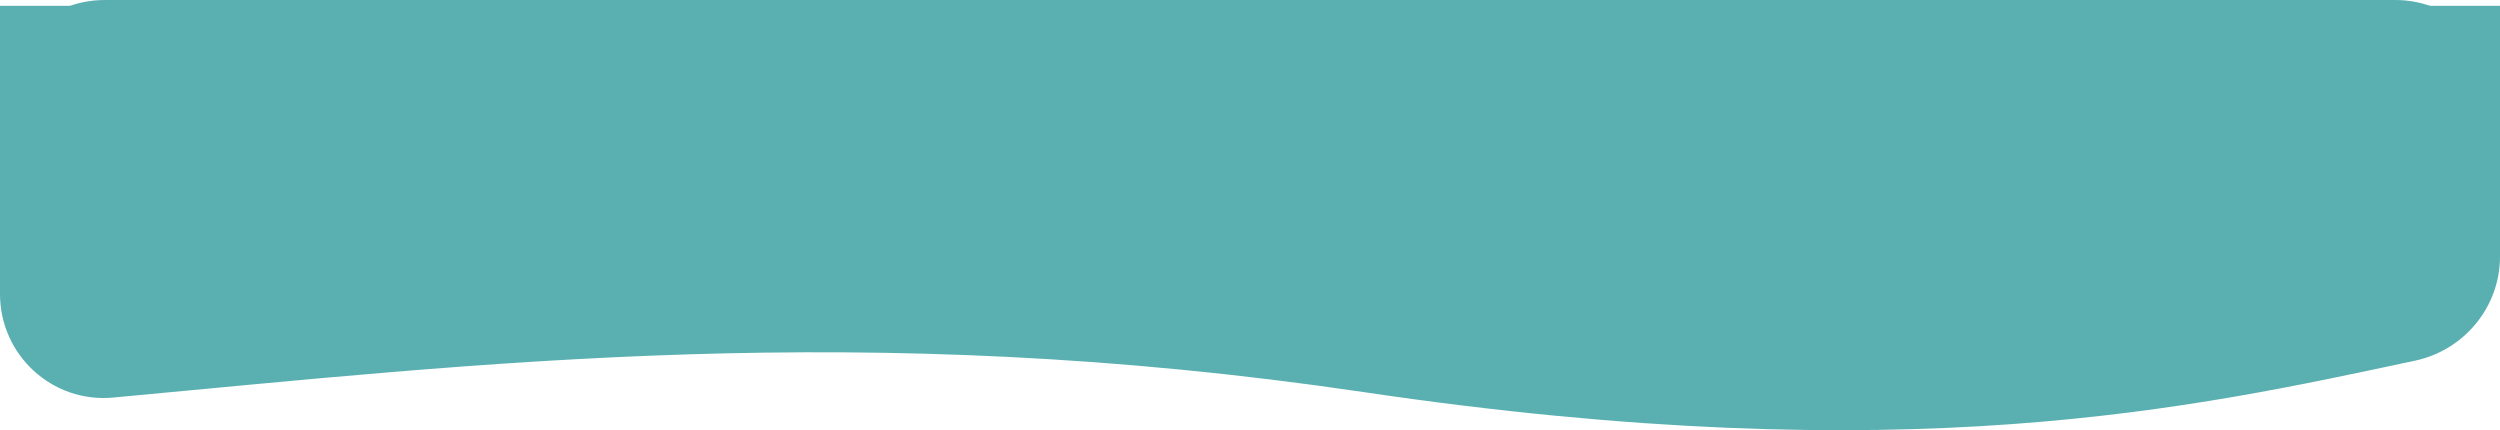<svg width="430" height="74" viewBox="0 0 430 74" fill="none" xmlns="http://www.w3.org/2000/svg" xmlns:xlink="http://www.w3.org/1999/xlink">
	<desc>
			Created with Pixso.
	</desc>
	<defs/>
	<path id="Vector 2" d="M18 0L412 0C421.94 0 430 8.05 430 18L430 44.14C430 52.79 423.84 60.24 415.37 62.04C377.77 70.04 328.37 81.33 234.54 67.44C148.53 54.71 82.39 62.55 19.47 68.38C8.99 69.36 0 61.08 0 50.55L0 18C0 8.05 8.05 0 18 0Z" fill="#5AB0B1" fill-opacity="1" fill-rule="evenodd"/>
	<rect id="Rectangle 13" y="1" width="430" height="36" fill="#5AB0B1" fill-opacity="1"/>
</svg>
